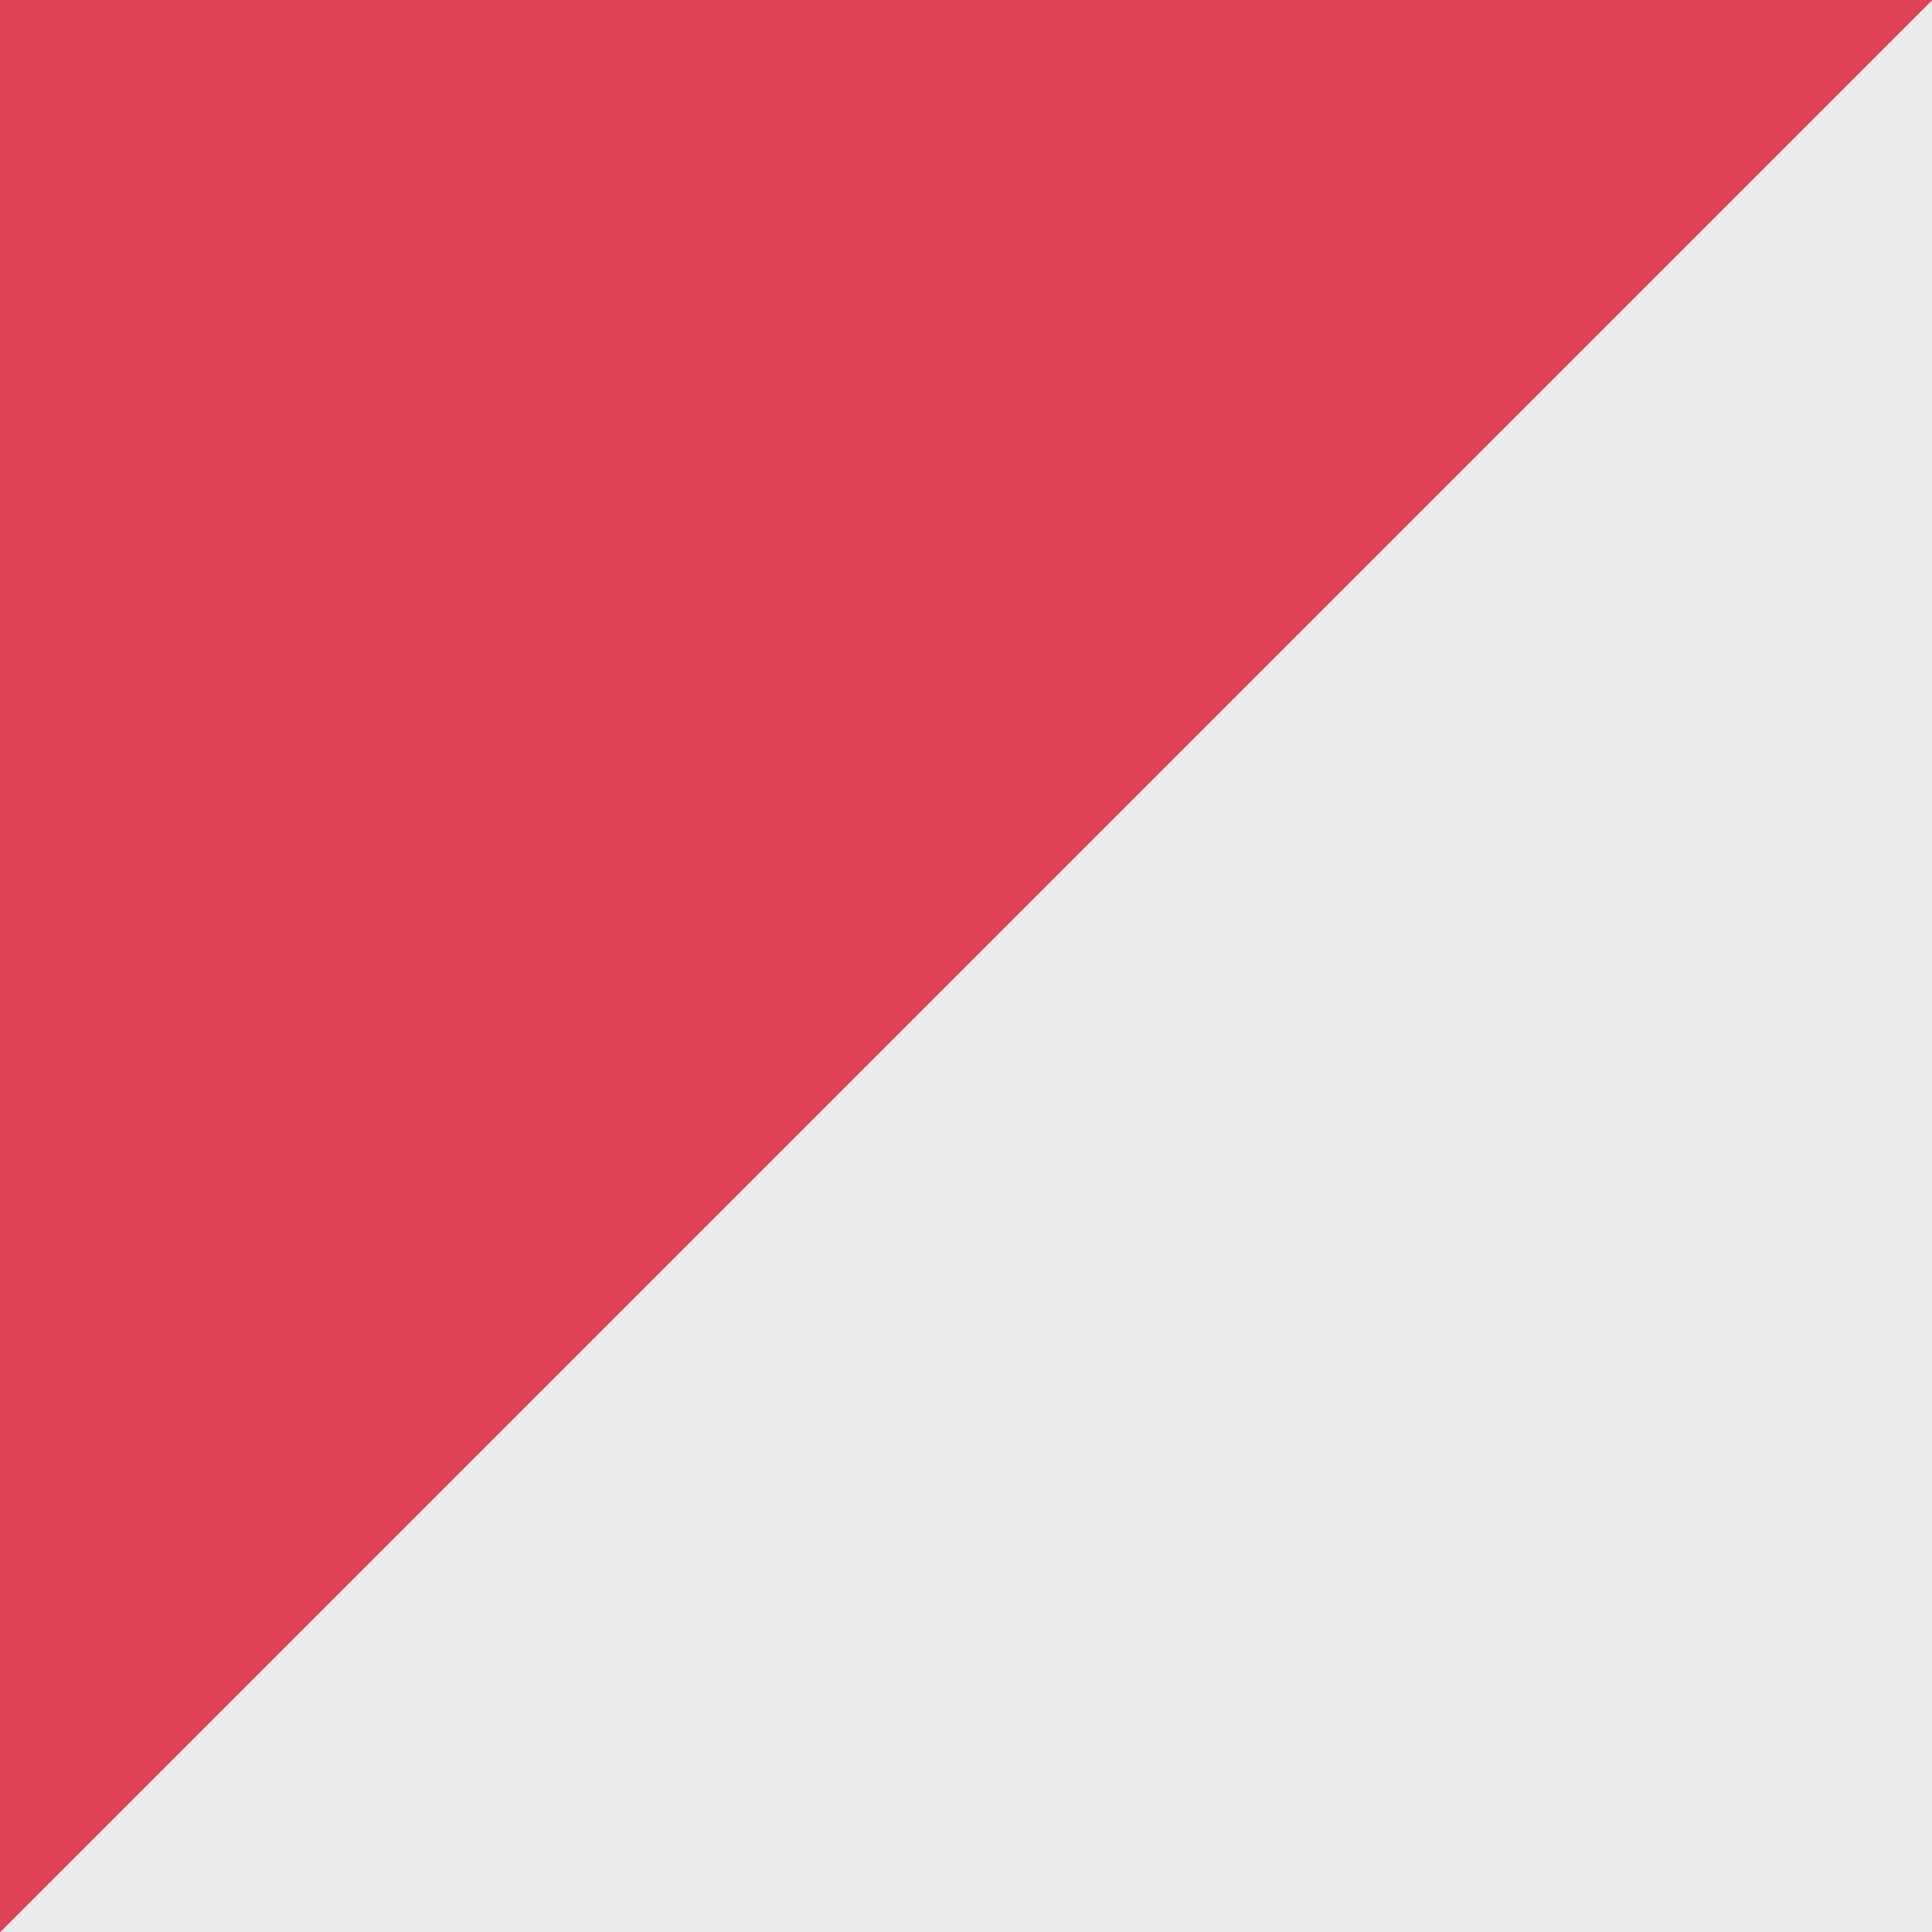 <?xml version="1.0" encoding="utf-8"?>
<!-- Generator: Adobe Illustrator 17.0.0, SVG Export Plug-In . SVG Version: 6.00 Build 0)  -->
<!DOCTYPE svg PUBLIC "-//W3C//DTD SVG 1.1//EN" "http://www.w3.org/Graphics/SVG/1.1/DTD/svg11.dtd">
<svg version="1.1" id="圖層_1" xmlns="http://www.w3.org/2000/svg" xmlns:xlink="http://www.w3.org/1999/xlink" x="0px" y="0px"
	 width="320px" height="320px" viewBox="460.5 880.5 320 320" enable-background="new 460.5 880.5 320 320" xml:space="preserve">
<rect x="460.5" y="880.5" width="320" height="320" fill="#333333" stroke="none"/>
<polygon fill="#EDEDED" points="780.5,1200.5 780.5,880.5 460.5,1200.5 "/>
<polygon fill="#DF4356" points="460.5,1200.5 780.5,880.5 460.5,880.5 "/>
</svg>

